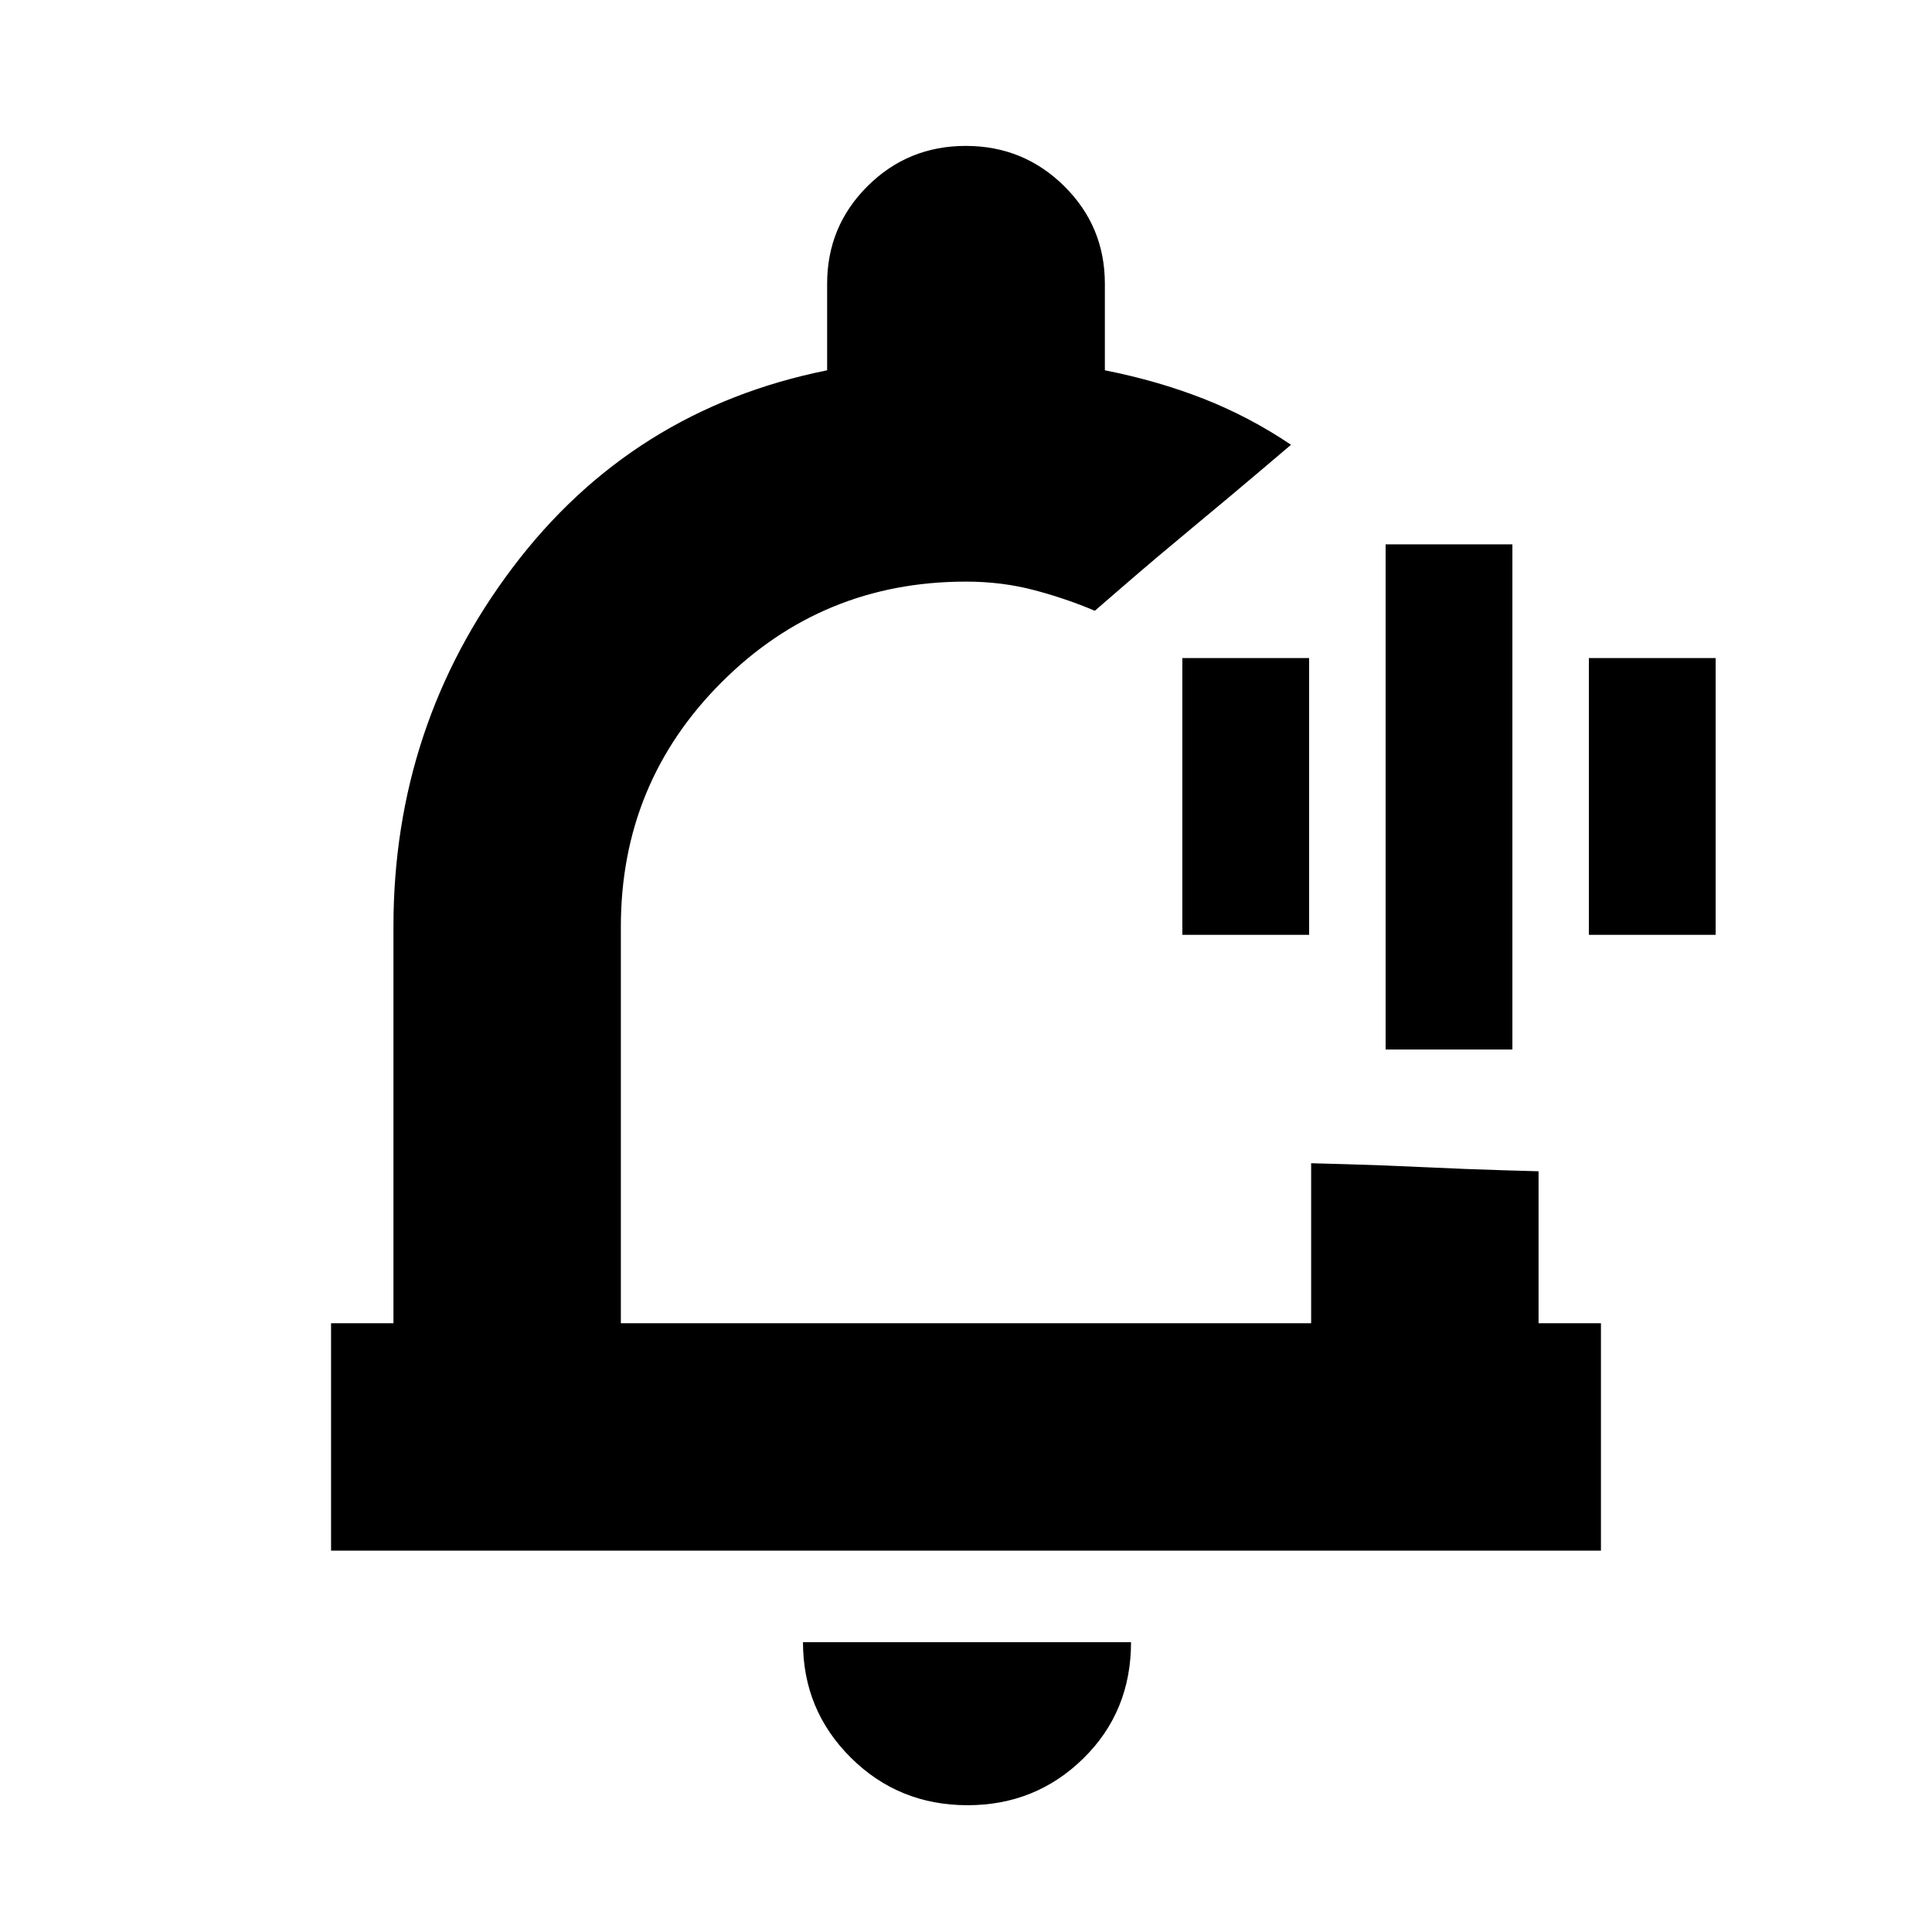 <svg xmlns="http://www.w3.org/2000/svg" height="20" viewBox="0 -960 960 960" width="20"><path d="M480-487Zm.79 424q-34.24 0-58.02-23.63Q399-110.26 399-144h163q0 34.5-23.69 57.75Q514.61-63 480.79-63ZM164.5-189.5v-113h31v-197q0-100 59.25-178.5T411-776v-43q0-28.54 20.09-48.52 20.09-19.98 48.79-19.98t48.91 19.98Q549-847.54 549-819v43q26.27 5.2 49.04 14.14 22.77 8.94 43.46 22.86l-15.28 12.97q-15.28 12.96-33.47 28.03-18.19 15.07-33.47 28.28L544-656.5q-14-6-30.06-10.25T480-671q-71.44 0-121.47 50.03T308.5-499.5v197h343V-382l17.91.5q17.9.5 39.09 1.5 21.19 1 38.59 1.5l17.41.5v75.5h31v113h-631Zm524-249v-251h63v251h-63Zm-101-57V-633h63v137.5h-63Zm202 0V-633h63v137.5h-63Z"/></svg>